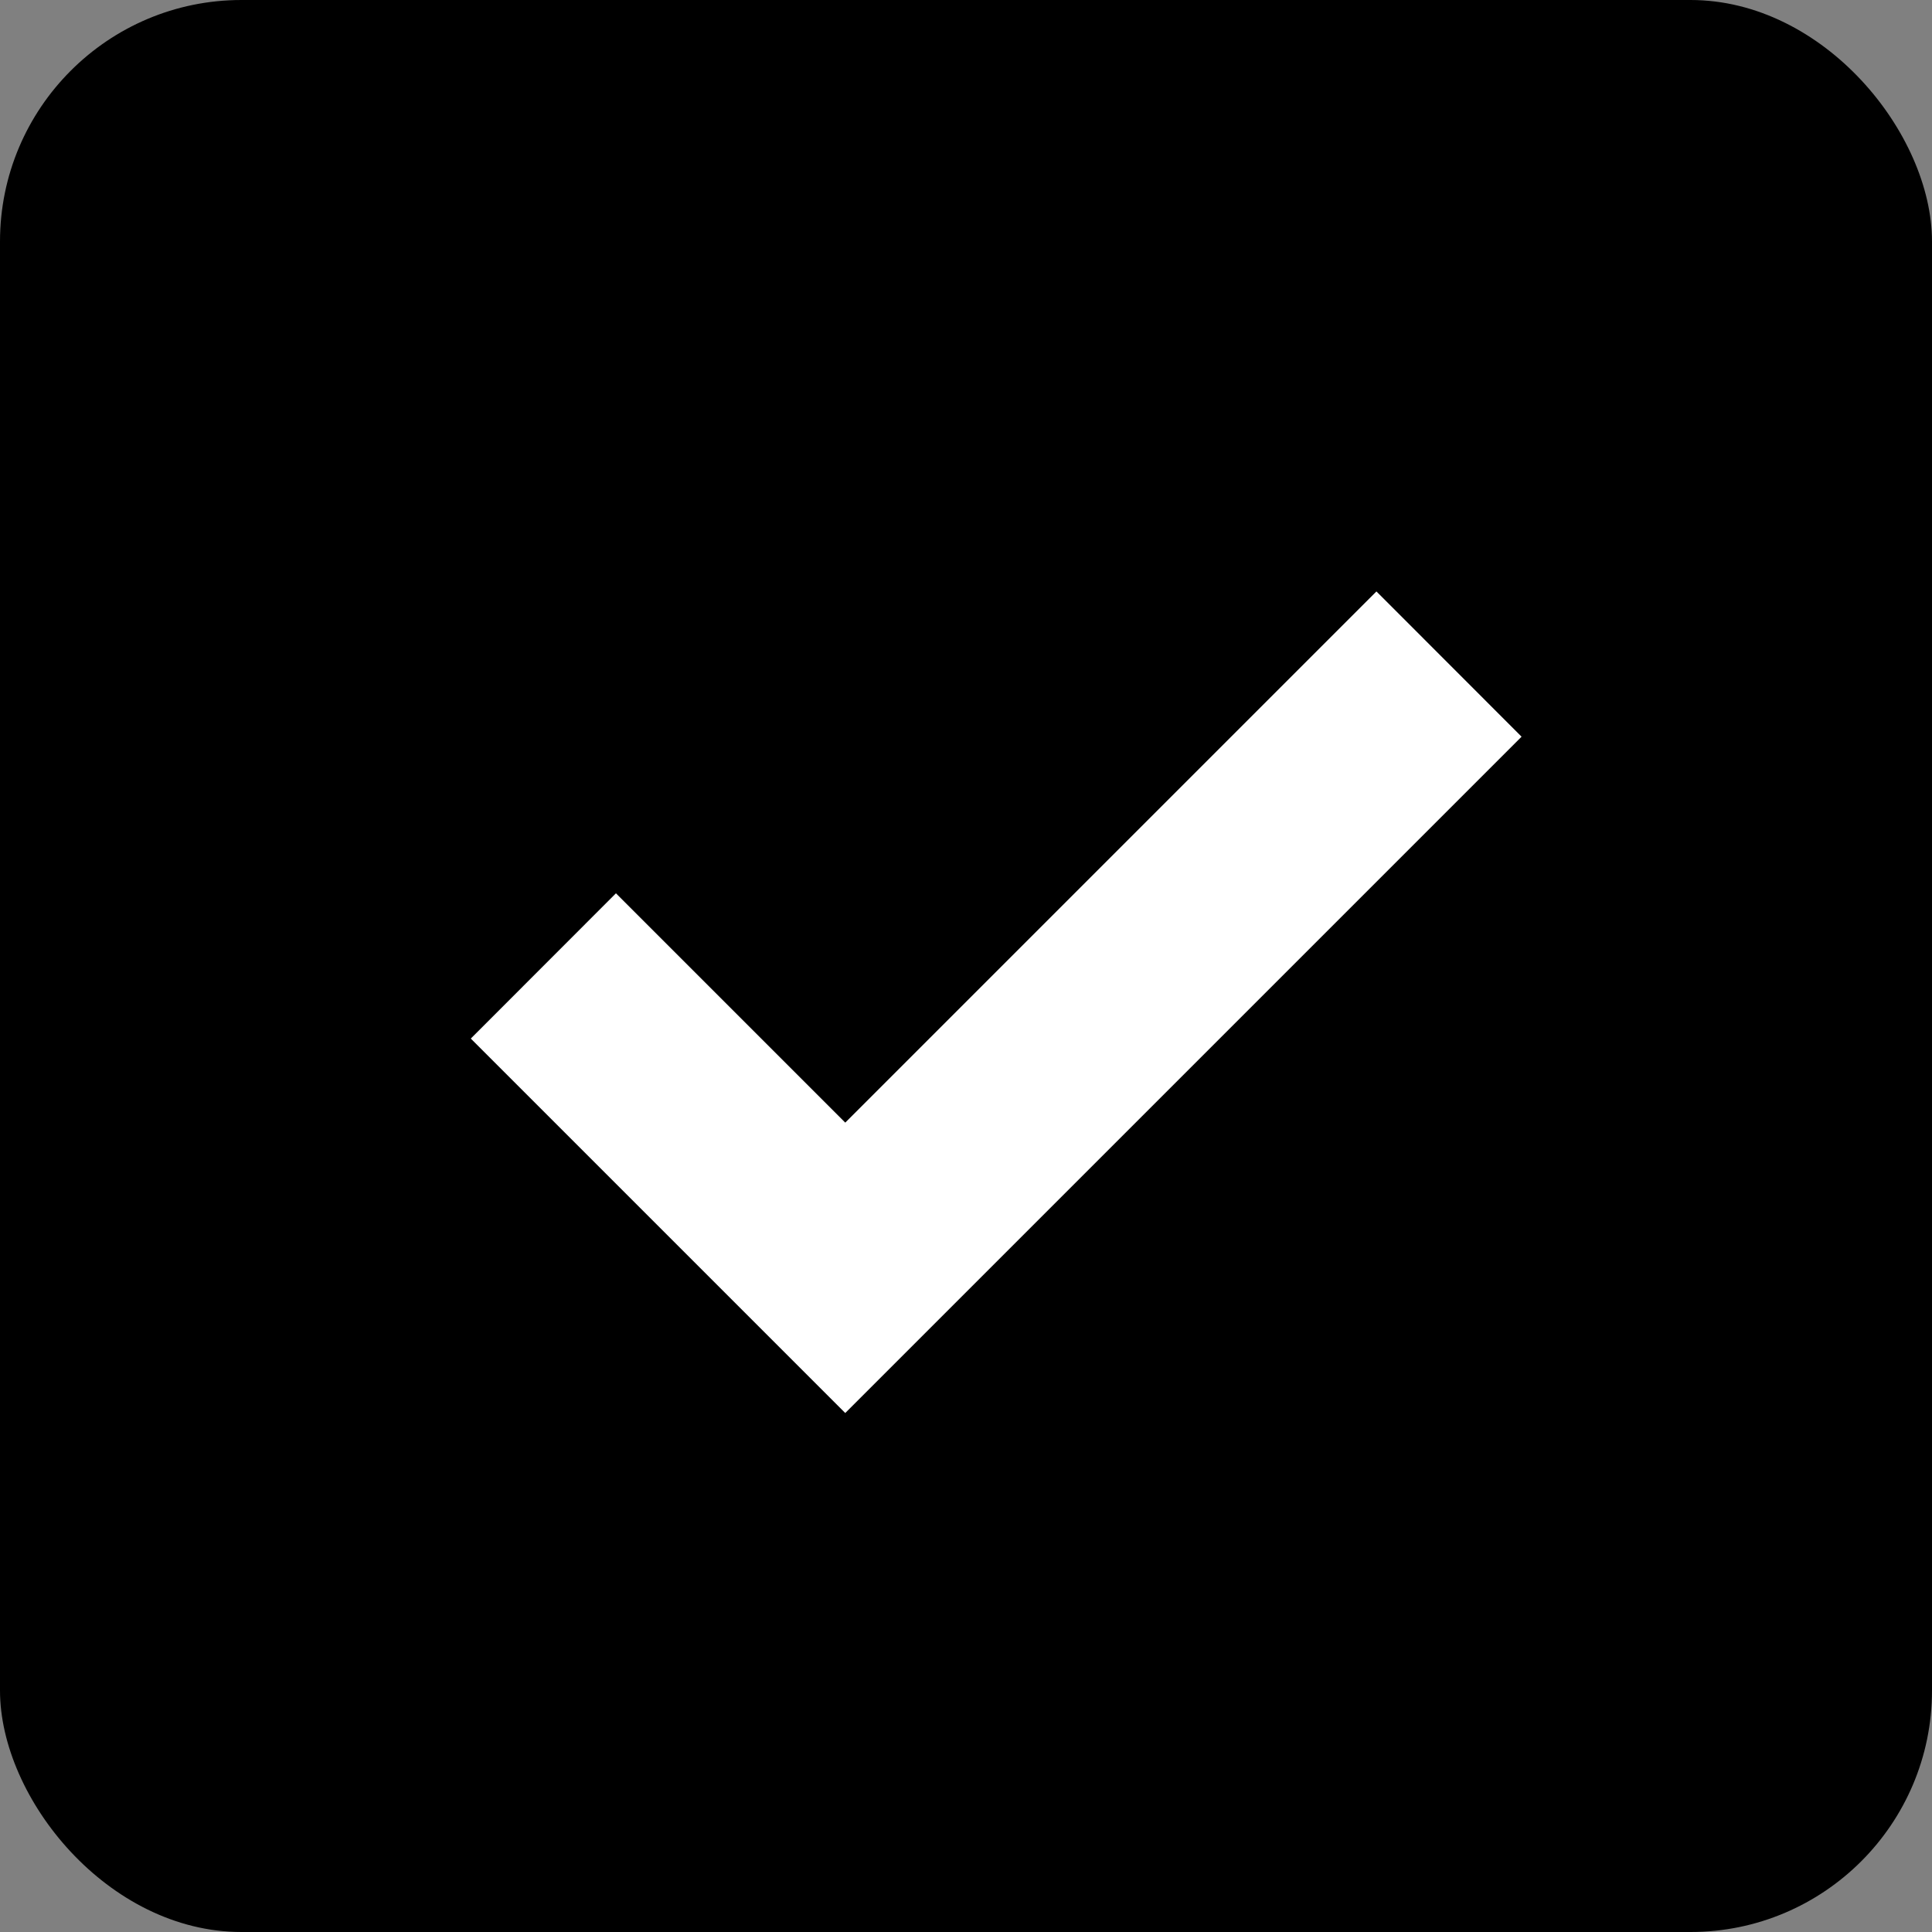 <svg width="16" height="16" viewBox="0 0 16 16" fill="none" xmlns="http://www.w3.org/2000/svg">
<rect x="0" y="0" width="16" height="16" fill="#808080" stroke="none"/>
<rect width="16" height="16" rx="2" fill="black"/>
<path fill-rule="evenodd" clip-rule="evenodd" d="M11.399 4.898L12.601 6.101L7 11.702L3.899 8.601L5.101 7.398L7 9.297L11.399 4.898Z" fill="white"/>
</svg>

